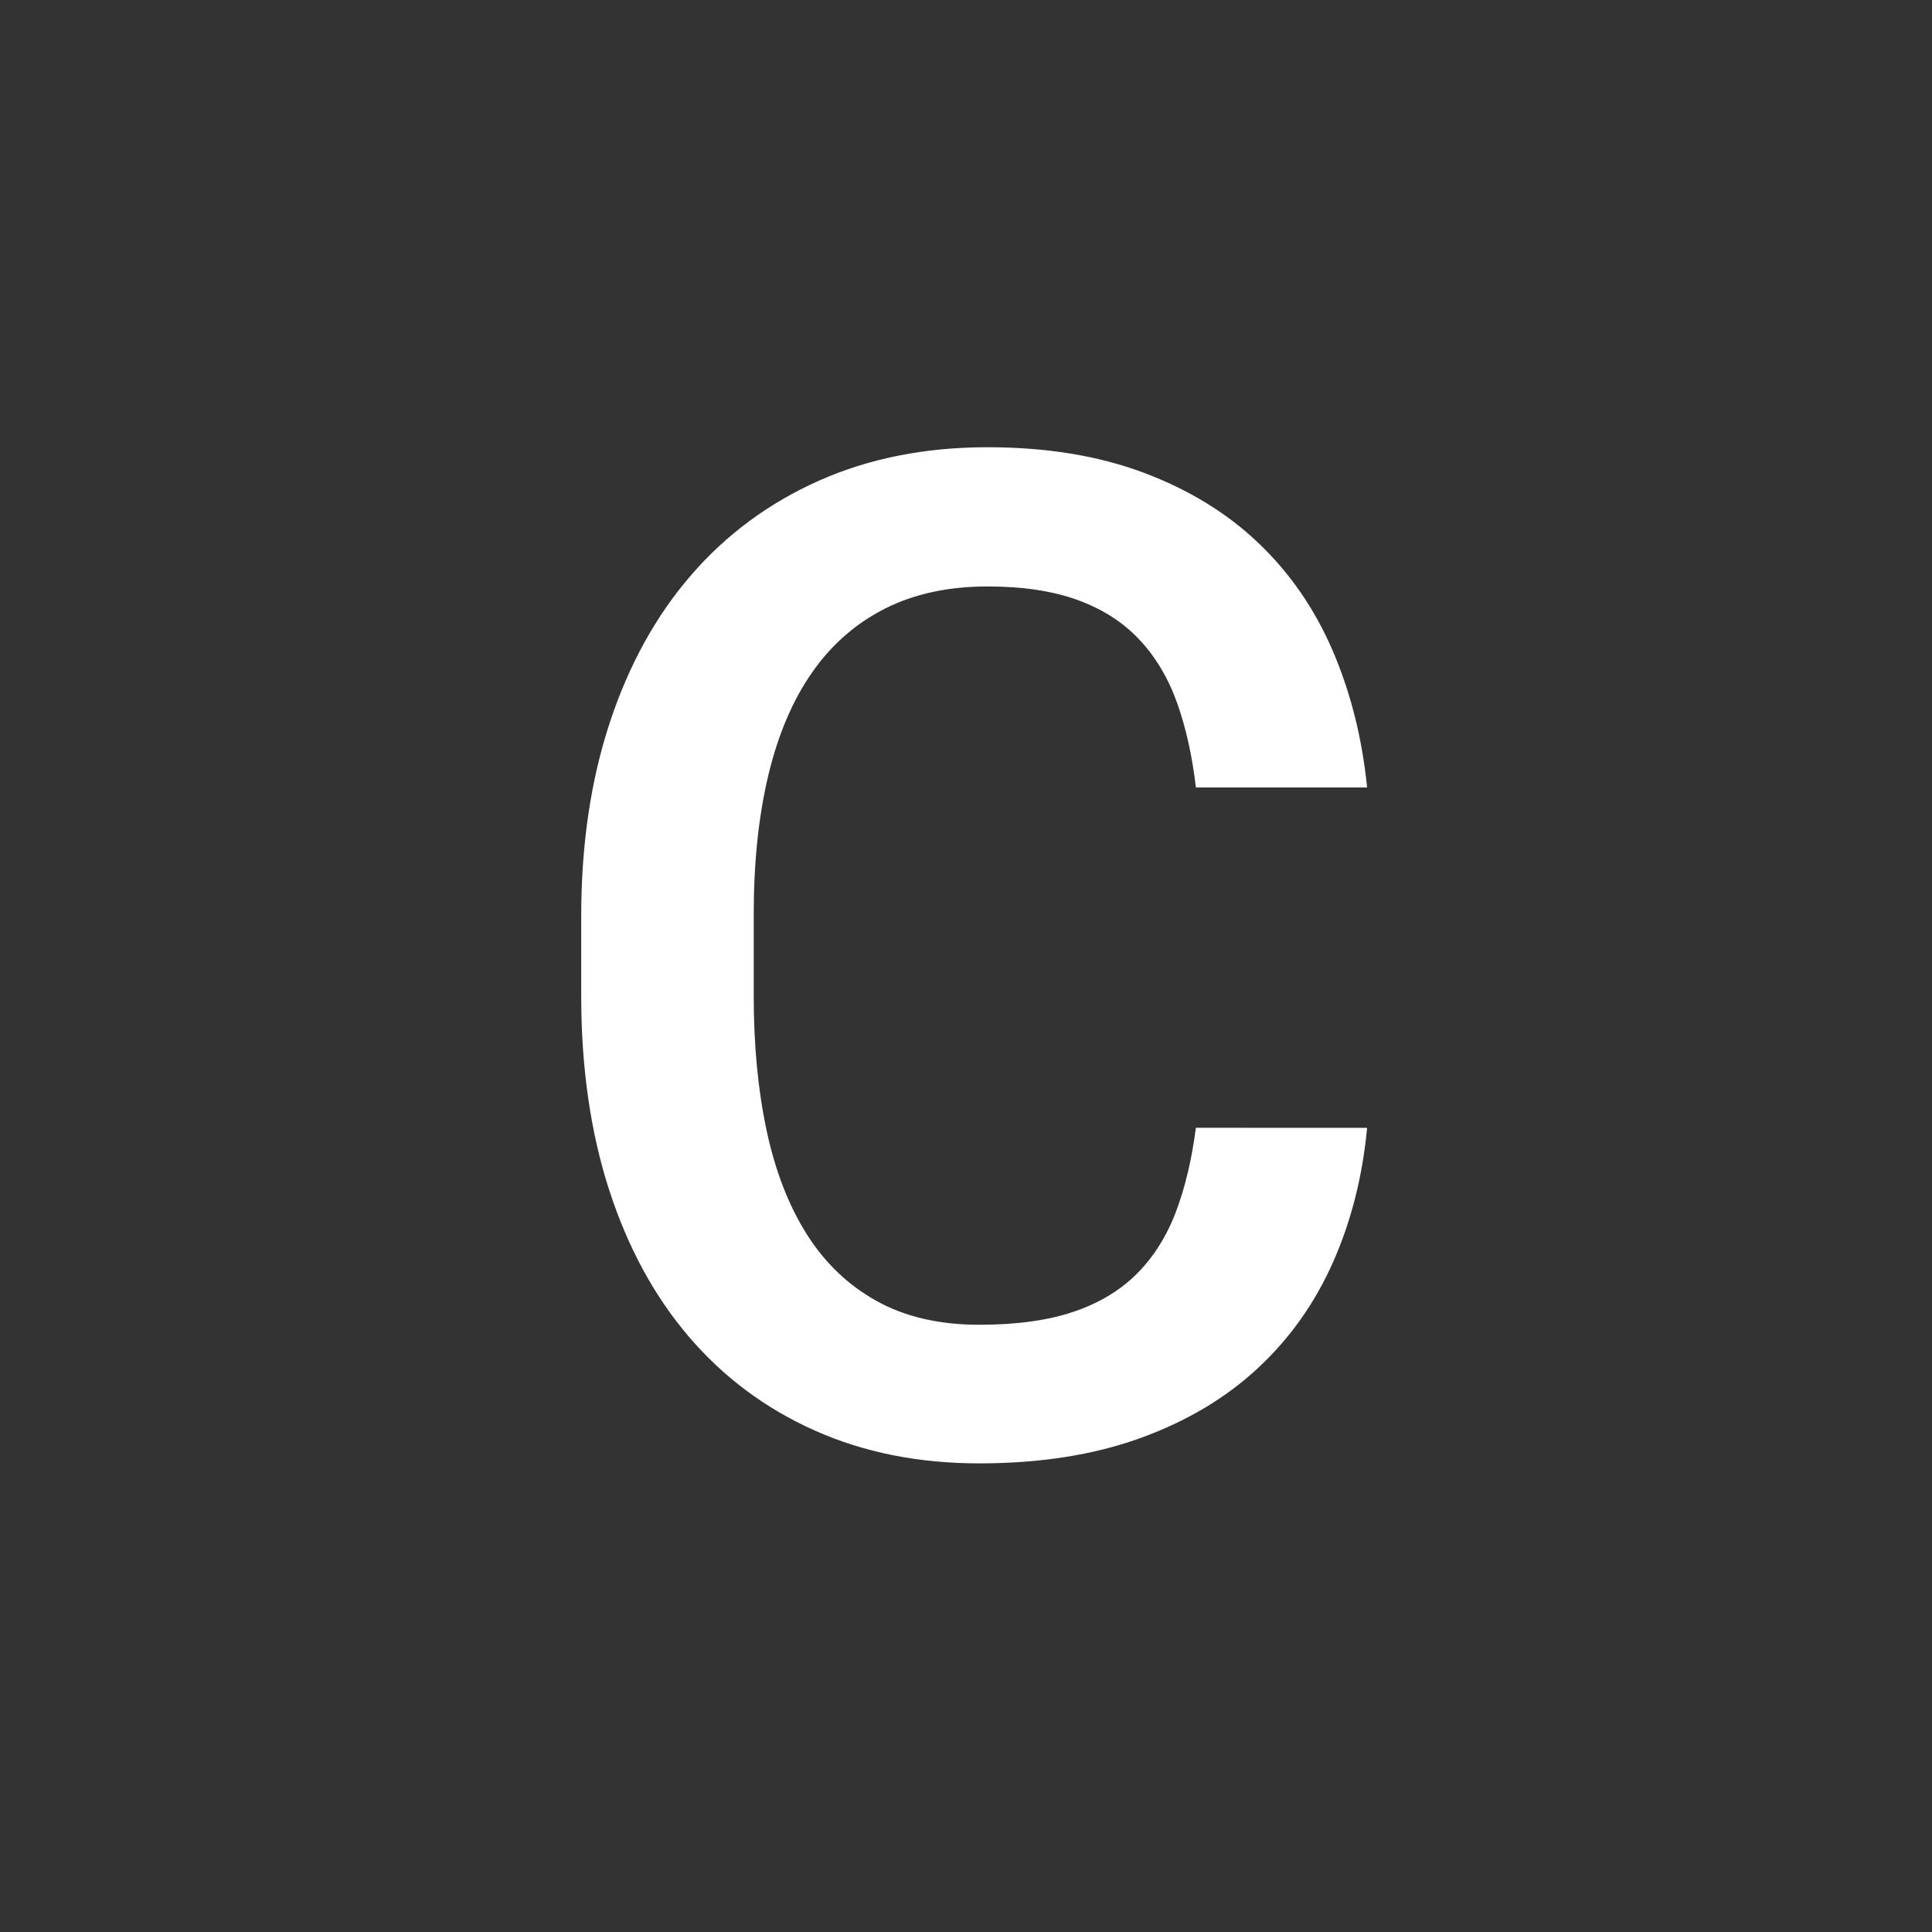 <?xml version="1.0" encoding="utf-8"?>
<!-- Generator: Adobe Illustrator 16.0.0, SVG Export Plug-In . SVG Version: 6.00 Build 0)  -->
<!DOCTYPE svg PUBLIC "-//W3C//DTD SVG 1.1 Basic//EN" "http://www.w3.org/Graphics/SVG/1.1/DTD/svg11-basic.dtd">
<svg version="1.1" baseProfile="basic" id="Layer_1"
	 xmlns="http://www.w3.org/2000/svg" xmlns:xlink="http://www.w3.org/1999/xlink" x="0px" y="0px" width="100px" height="100px"
	 viewBox="0 0 100 100" xml:space="preserve">
<rect x="0" y="0" width="100" height="100" fill="#333333" stroke="none"/>
<g id="Layer_1_1_">
	<rect fill="none" width="100" height="100"/>
</g>
<g>
	<path fill="#FFFFFF" d="M70.76,58.377c-0.234,2.508-0.82,4.822-1.758,6.943s-2.238,3.955-3.902,5.502s-3.697,2.754-6.1,3.621
		c-2.403,0.866-5.174,1.301-8.314,1.301c-3.142,0-5.983-0.568-8.526-1.705c-2.543-1.137-4.711-2.754-6.504-4.852
		s-3.17-4.635-4.131-7.611c-0.961-2.977-1.441-6.316-1.441-10.02v-4.149c0-3.679,0.492-7.014,1.477-10.002s2.391-5.537,4.219-7.646
		s4.037-3.738,6.627-4.887c2.589-1.148,5.49-1.723,8.702-1.723c3.046,0,5.742,0.439,8.086,1.318s4.33,2.098,5.959,3.656
		c1.629,1.559,2.906,3.416,3.832,5.572c0.926,2.157,1.518,4.512,1.775,7.066H61.9c-0.188-1.617-0.51-3.07-0.967-4.359
		c-0.457-1.289-1.107-2.385-1.951-3.287c-0.844-0.902-1.911-1.587-3.199-2.057c-1.289-0.469-2.848-0.703-4.676-0.703
		c-2.017,0-3.78,0.381-5.292,1.143c-1.512,0.762-2.772,1.863-3.779,3.305c-1.008,1.441-1.764,3.217-2.268,5.326
		c-0.504,2.109-0.756,4.512-0.756,7.207v4.219c0,2.555,0.223,4.875,0.668,6.961c0.445,2.086,1.137,3.873,2.074,5.361
		c0.937,1.488,2.145,2.643,3.621,3.463s3.246,1.23,5.309,1.23c1.921,0,3.545-0.223,4.869-0.668c1.323-0.445,2.42-1.102,3.287-1.969
		c0.866-0.867,1.541-1.934,2.021-3.199s0.826-2.719,1.037-4.359H70.76z"/>
</g>
</svg>
